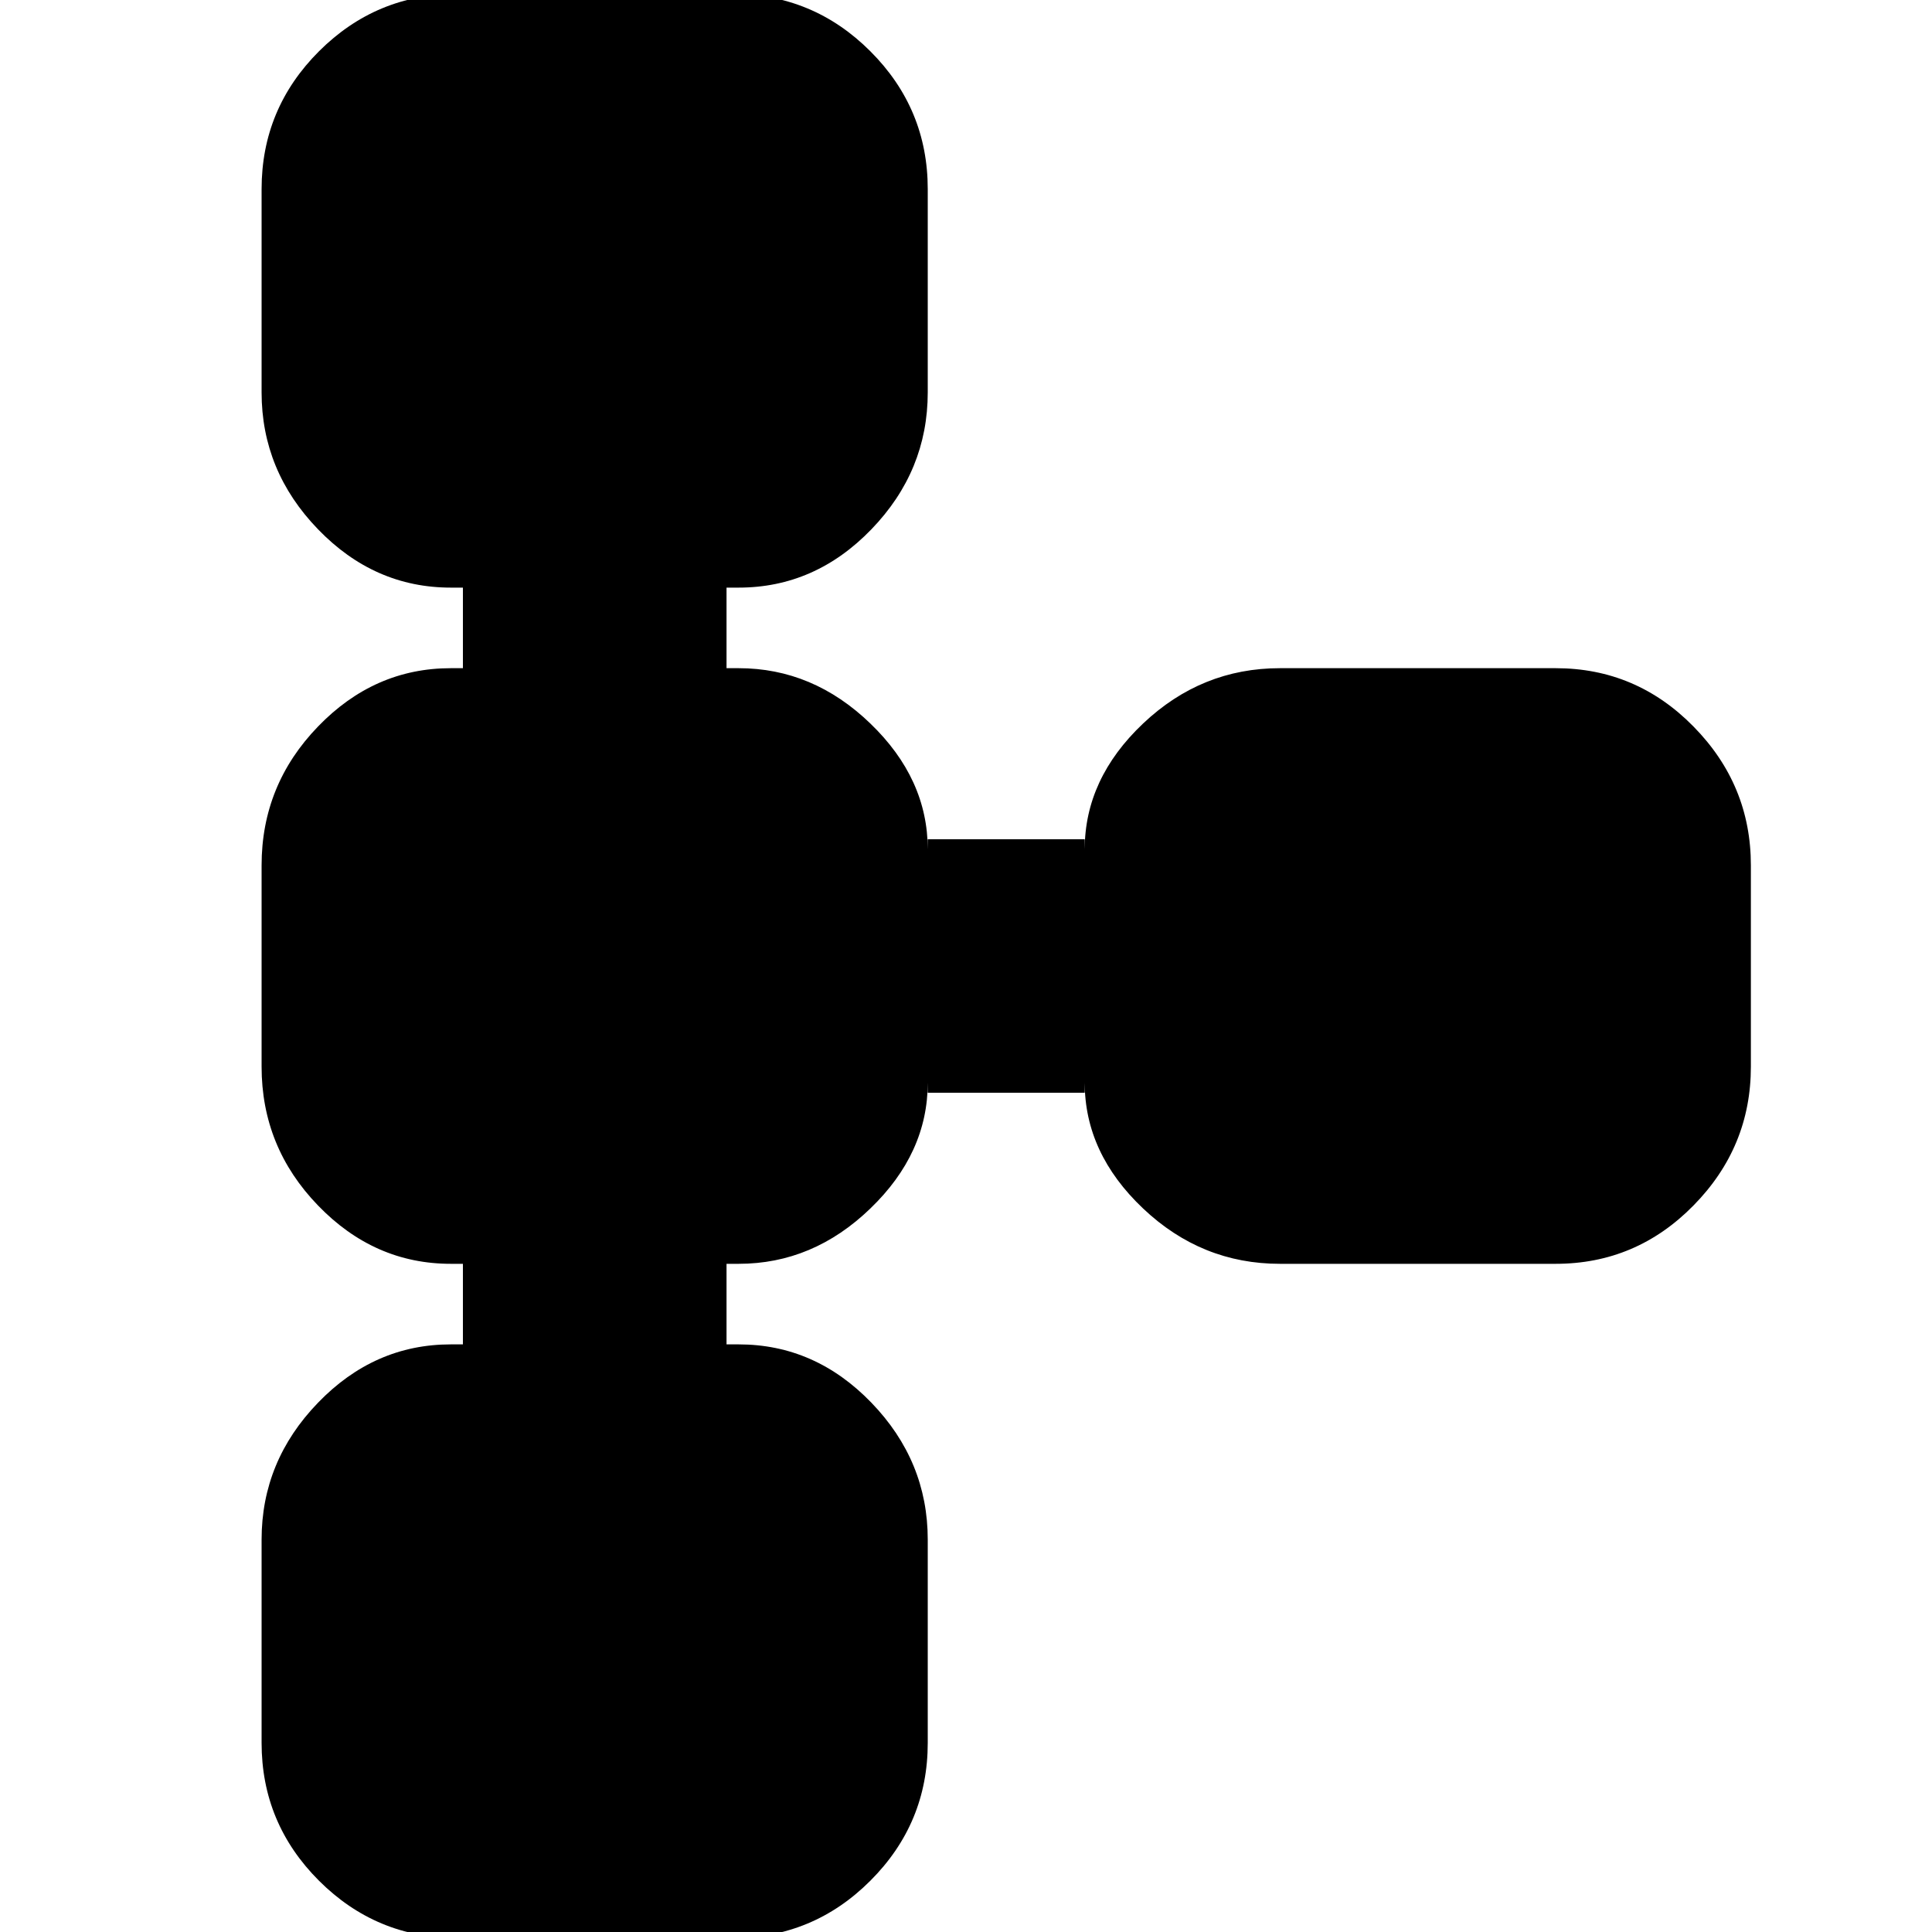 <svg xmlns="http://www.w3.org/2000/svg" height="20" width="20"><path d="M4.729 20.062q-.833 0-1.427-.593-.594-.594-.594-1.427v-2.104q0-.813.584-1.417.583-.604 1.375-.604h.125v-.834h-.125q-.792 0-1.375-.604-.584-.604-.584-1.437V8.958q0-.833.584-1.437.583-.604 1.375-.604h.125v-.834h-.125q-.792 0-1.375-.604-.584-.604-.584-1.417V1.958q0-.833.594-1.427.594-.593 1.427-.593h2.854q.834 0 1.427.593.594.594.594 1.427v2.104q0 .813-.583 1.417-.583.604-1.375.604h-.125v.834h.125q.771 0 1.364.573.594.572.594 1.302v-.104h1.625v.104q0-.73.604-1.302.605-.573 1.417-.573h2.854q.834 0 1.427.604.594.604.594 1.437v2.084q0 .833-.594 1.437-.593.604-1.427.604H13.25q-.812 0-1.417-.573-.604-.572-.604-1.302v.104H9.604v-.104q0 .73-.594 1.302-.593.573-1.364.573h-.125v.834h.125q.792 0 1.375.604t.583 1.417v2.104q0 .833-.594 1.427-.593.593-1.427.593Z"/></svg>